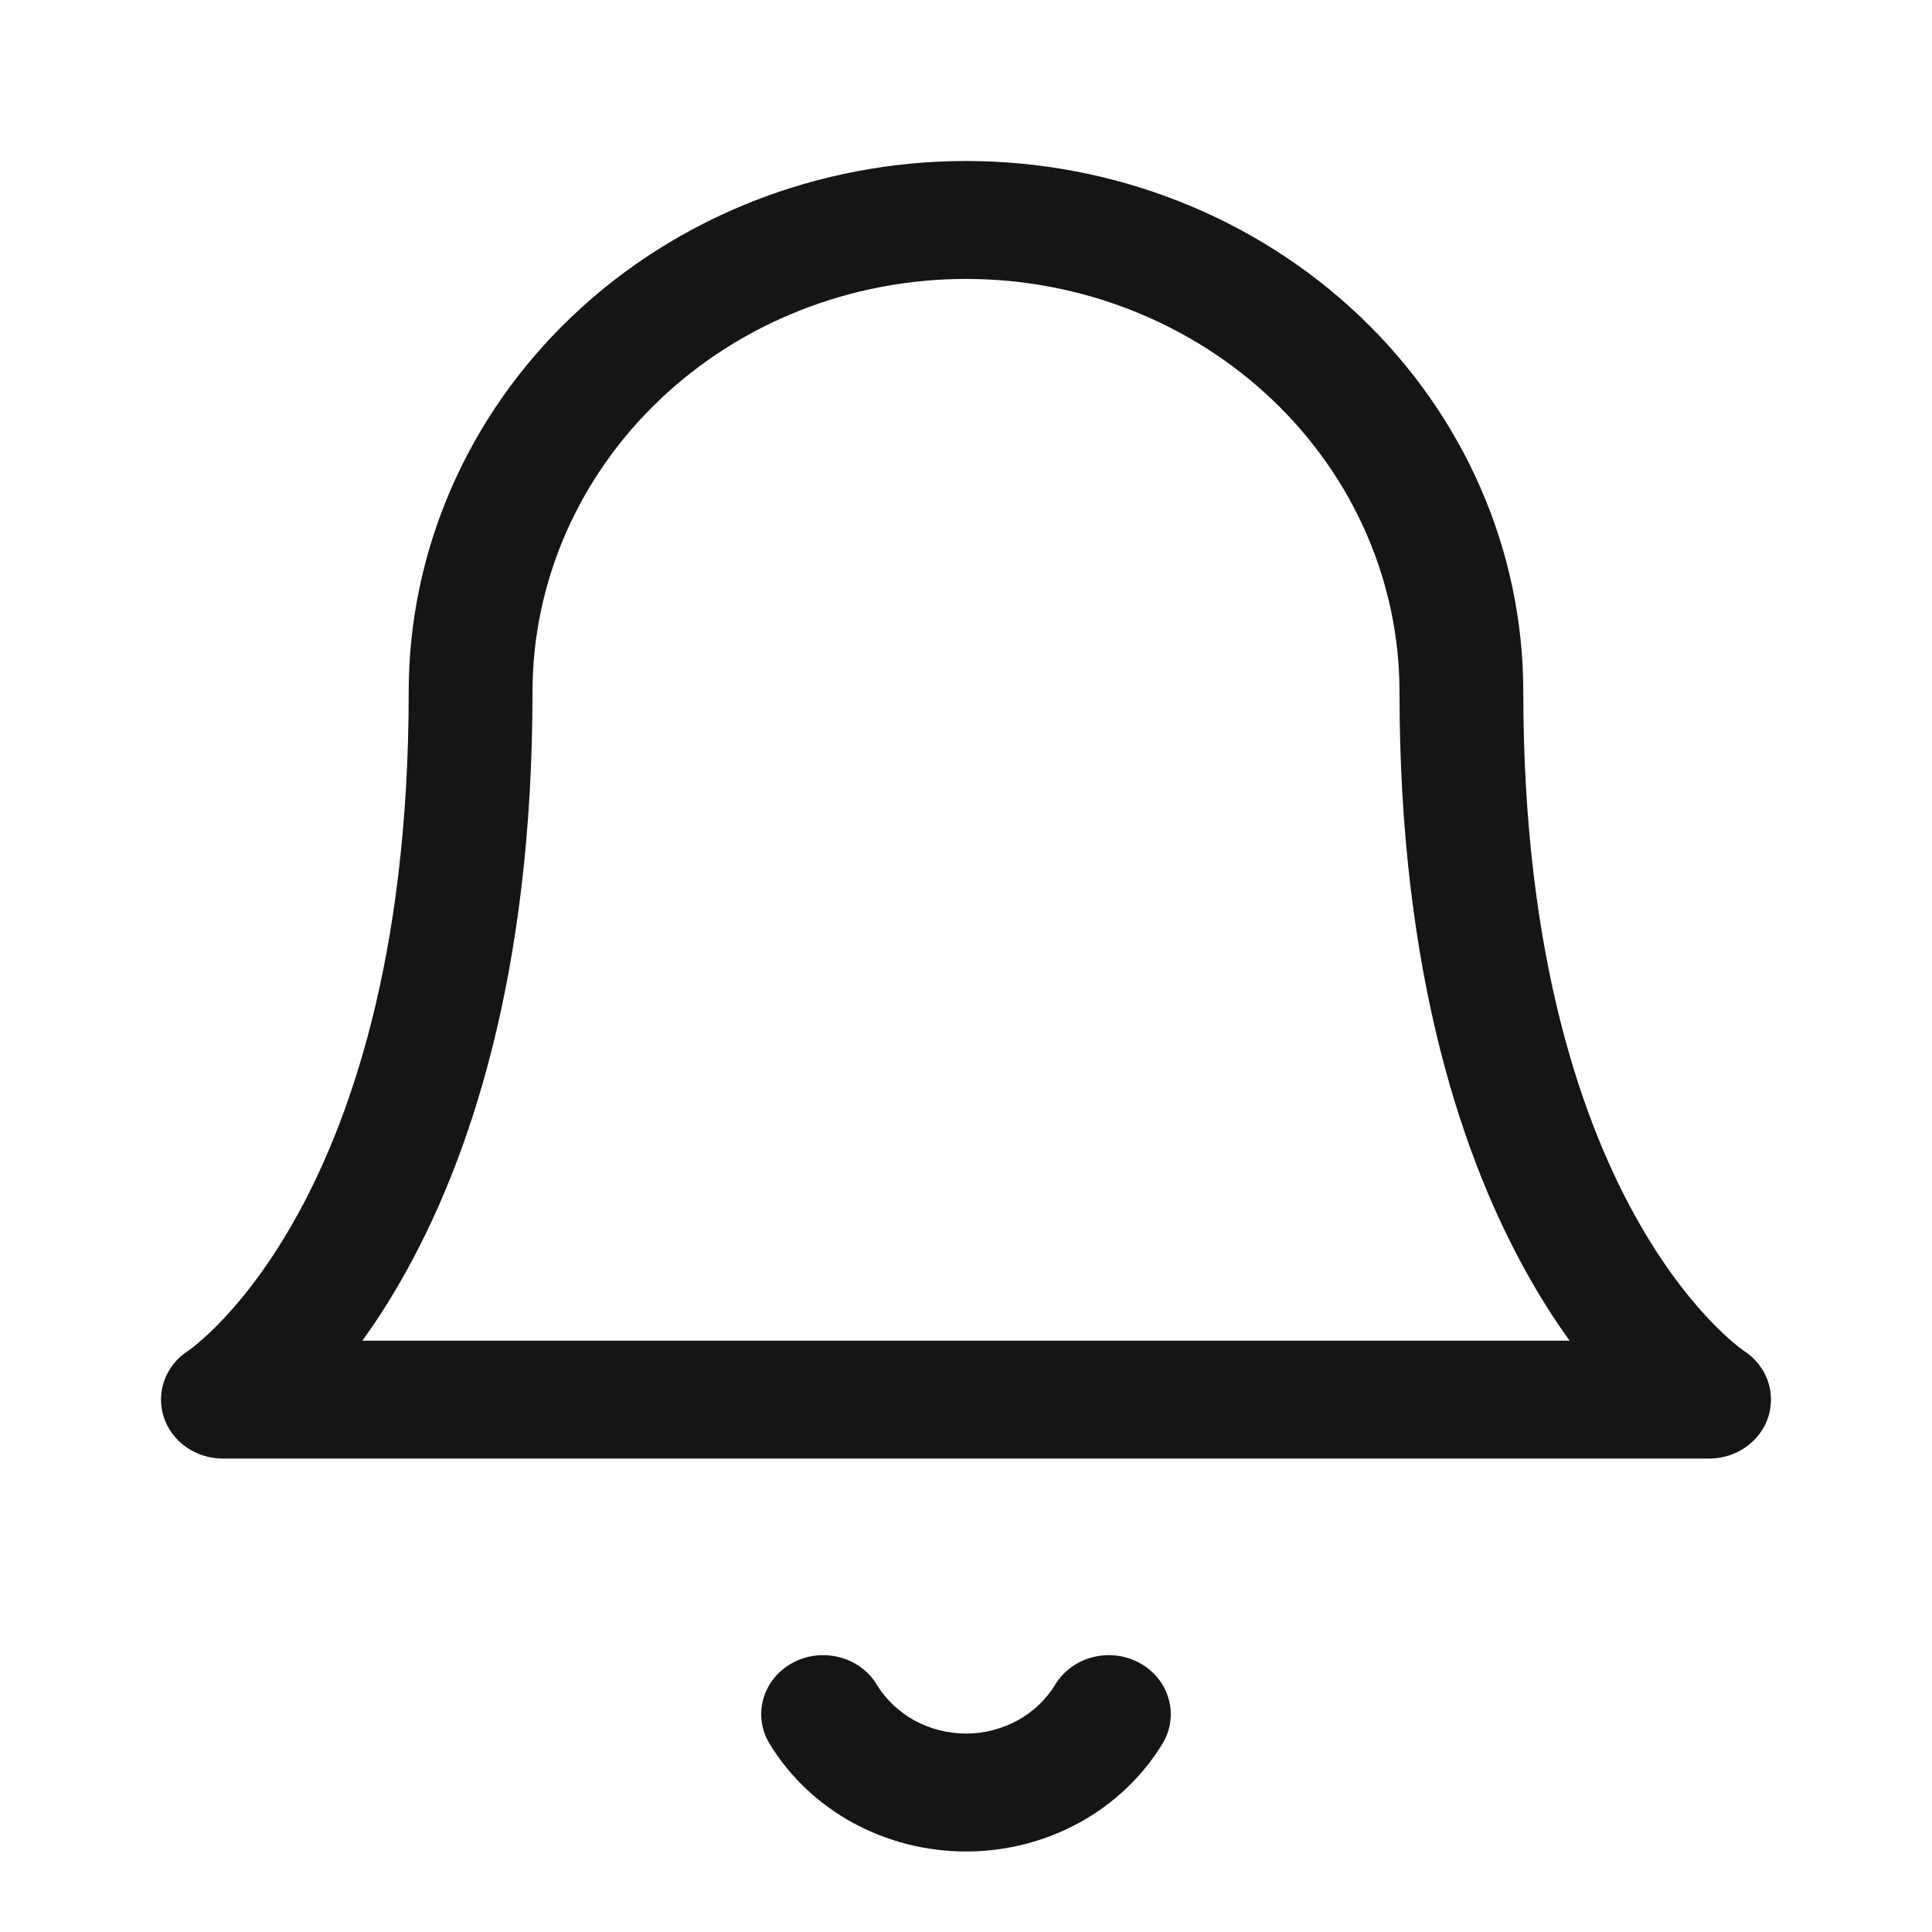 <svg width="24" height="24" viewBox="0 0 24 24" fill="none" xmlns="http://www.w3.org/2000/svg">
<path fill-rule="evenodd" clip-rule="evenodd" d="M7.105 3.931C8.403 2.695 10.164 2 12 2C13.836 2 15.597 2.695 16.895 3.931C18.194 5.168 18.923 6.845 18.923 8.594C18.923 11.905 19.667 13.98 20.368 15.204C20.719 15.817 21.064 16.224 21.308 16.47C21.431 16.593 21.529 16.677 21.591 16.726C21.622 16.751 21.644 16.767 21.655 16.775L21.664 16.781C21.942 16.961 22.064 17.292 21.967 17.599C21.869 17.908 21.57 18.119 21.231 18.119H2.769C2.43 18.119 2.131 17.908 2.033 17.599C1.936 17.292 2.058 16.961 2.336 16.781L2.345 16.775C2.356 16.767 2.378 16.751 2.409 16.726C2.471 16.677 2.569 16.593 2.692 16.47C2.936 16.224 3.281 15.817 3.632 15.204C4.333 13.98 5.077 11.905 5.077 8.594C5.077 6.845 5.806 5.168 7.105 3.931ZM4.502 16.654H19.498C19.34 16.435 19.178 16.187 19.017 15.905C18.179 14.442 17.385 12.121 17.385 8.594C17.385 7.234 16.817 5.929 15.807 4.968C14.798 4.006 13.428 3.465 12 3.465C10.572 3.465 9.202 4.006 8.193 4.968C7.183 5.929 6.615 7.234 6.615 8.594C6.615 12.121 5.821 14.442 4.983 15.905C4.822 16.187 4.66 16.435 4.502 16.654ZM9.84 20.66C10.207 20.457 10.678 20.576 10.891 20.926C11.004 21.111 11.165 21.265 11.36 21.372C11.555 21.478 11.775 21.535 12 21.535C12.225 21.535 12.445 21.478 12.64 21.372C12.835 21.265 12.996 21.111 13.109 20.926C13.322 20.576 13.793 20.457 14.16 20.66C14.528 20.863 14.653 21.311 14.44 21.662C14.192 22.069 13.836 22.407 13.408 22.642C12.98 22.876 12.494 23 12 23C11.506 23 11.02 22.876 10.592 22.642C10.164 22.407 9.808 22.069 9.56 21.662C9.347 21.311 9.472 20.863 9.84 20.66Z" fill="#151515"/>
</svg>
